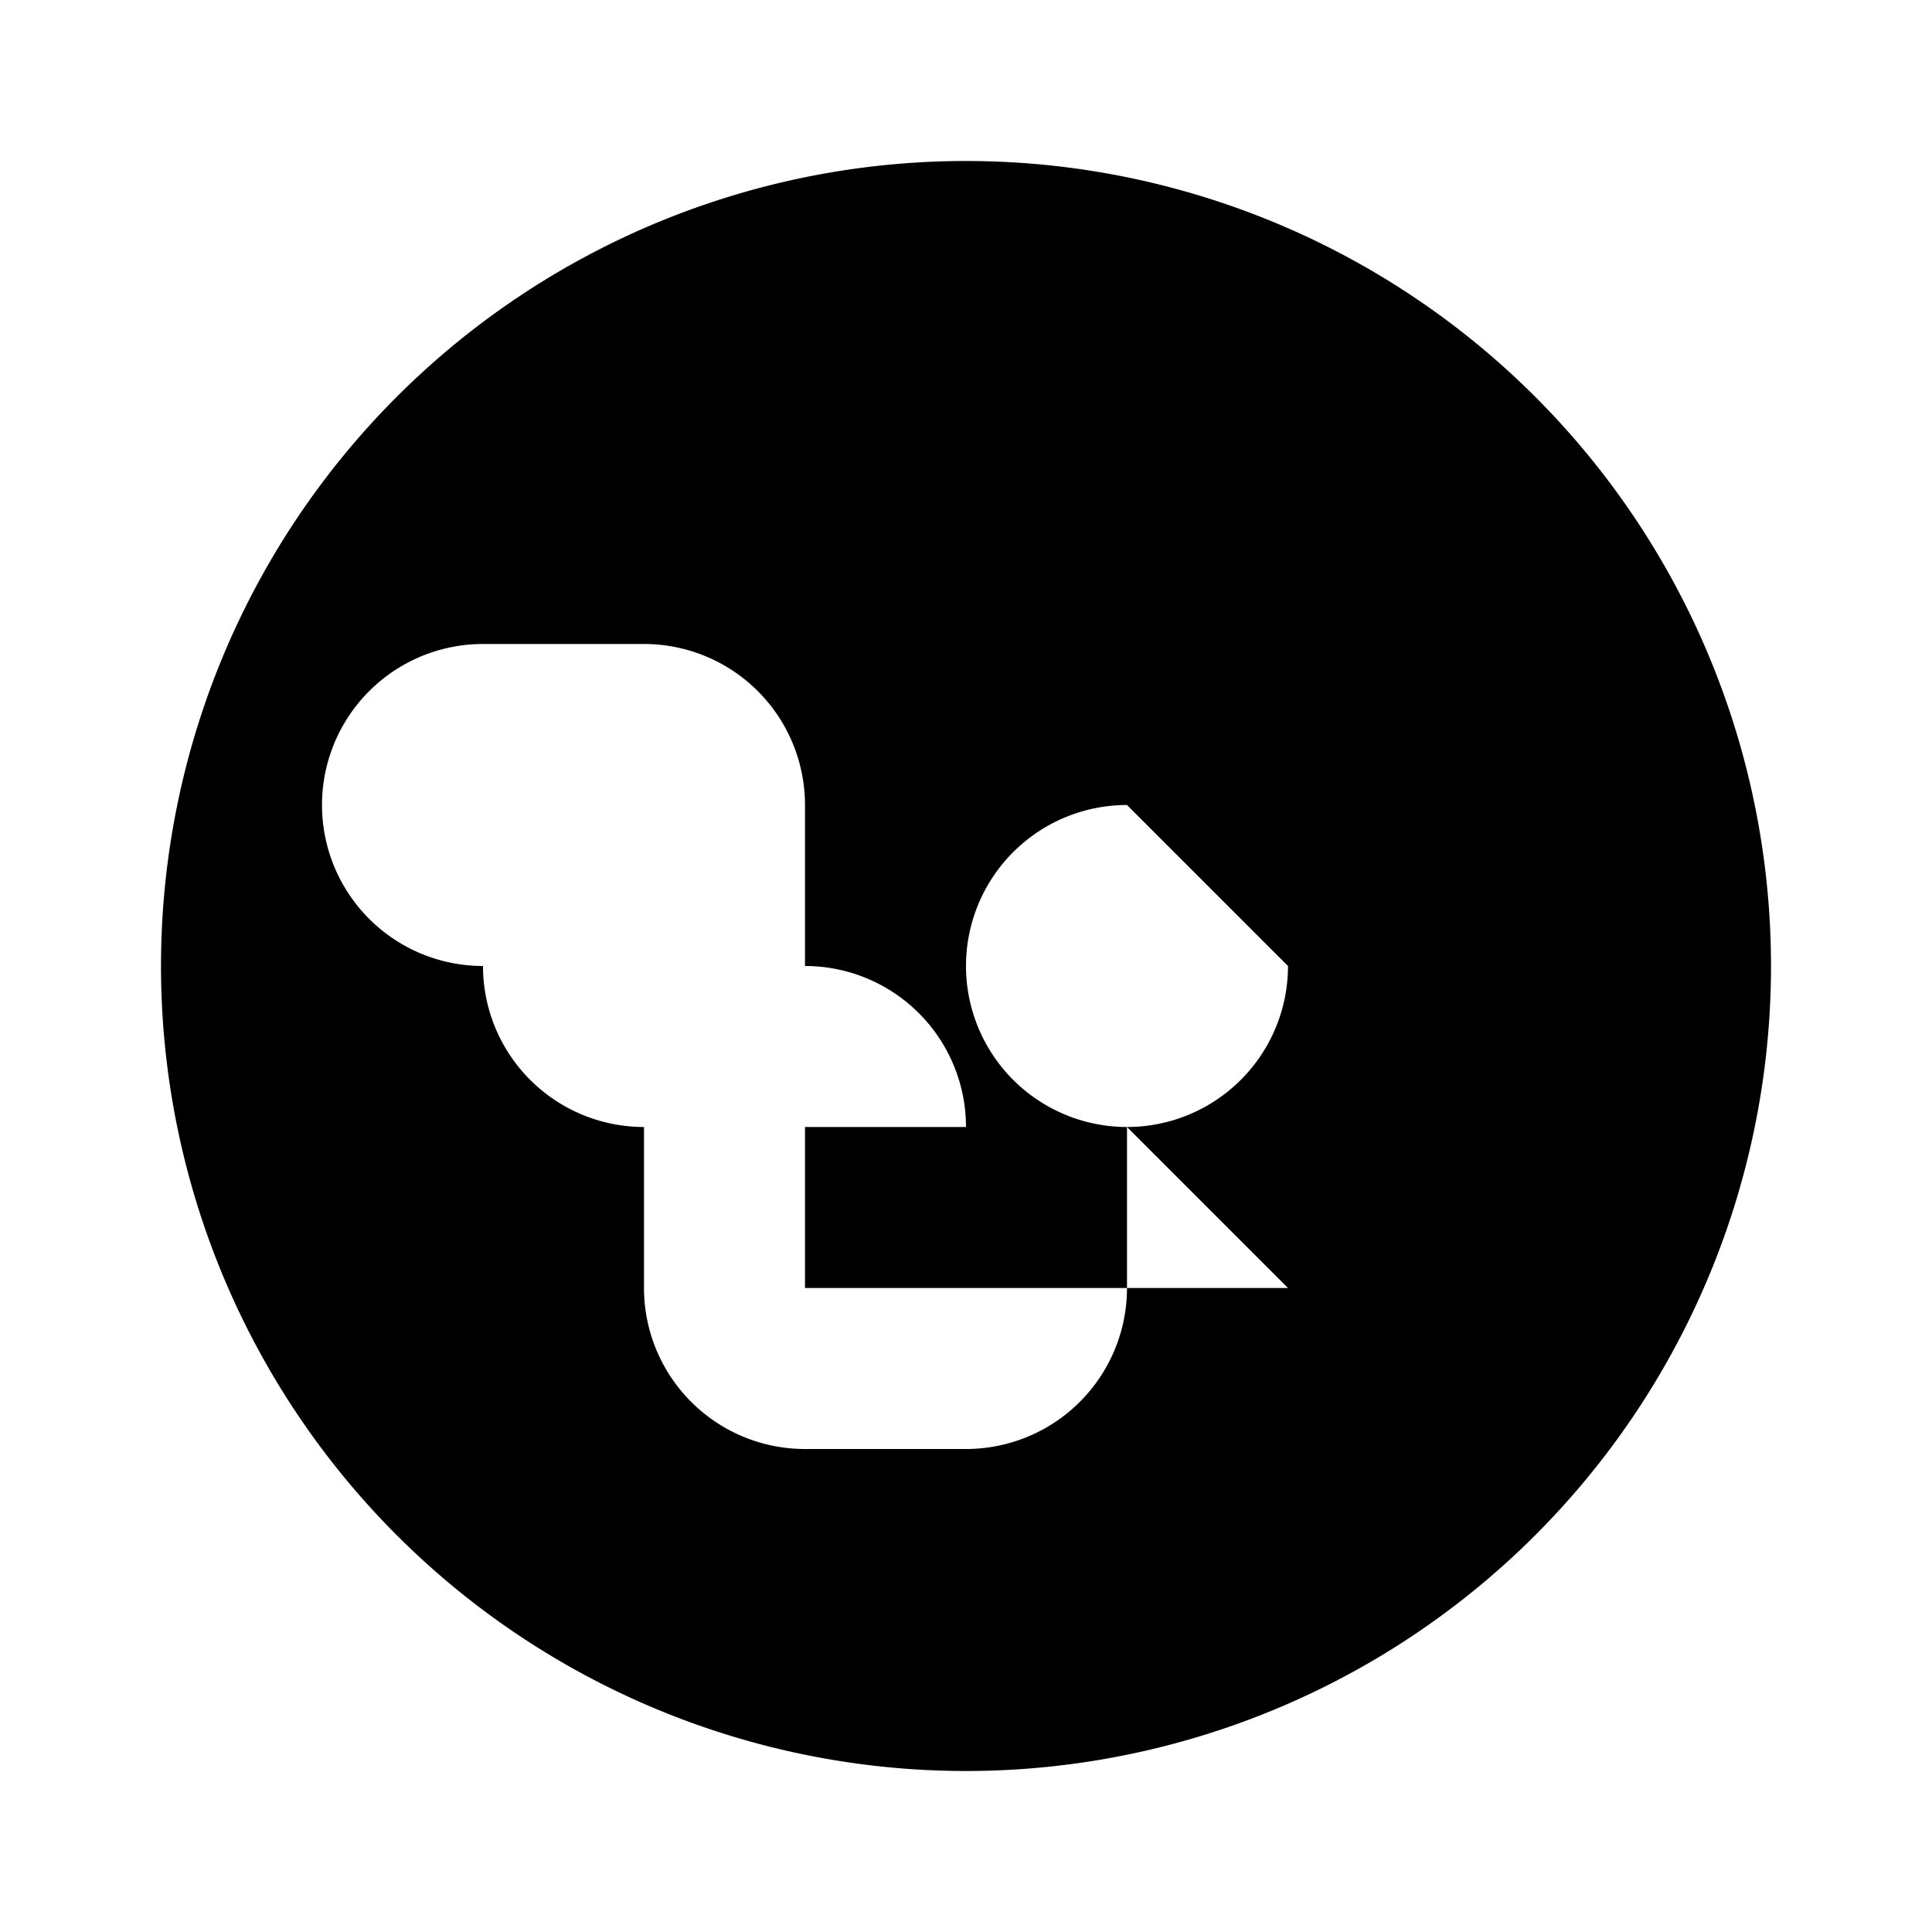<svg xmlns="http://www.w3.org/2000/svg" viewBox="0 0 24 24" class="icon icon-converse">
<path d="M12,2A10,10,0,1,0,22,12,10,10,0,0,0,12,2Zm2,14H10V14h4l2,2Zm2-4a2,2,0,0,1-2,2v2a2,2,0,0,1-2,2H10a2,2,0,0,1-2-2V14a2,2,0,0,1-2-2H6a2,2,0,0,1-2-2V10A2,2,0,0,1,6,8h2a2,2,0,0,1,2,2v2a2,2,0,0,1,2,2h2A2,2,0,0,1,14,10Z"/>
</svg>